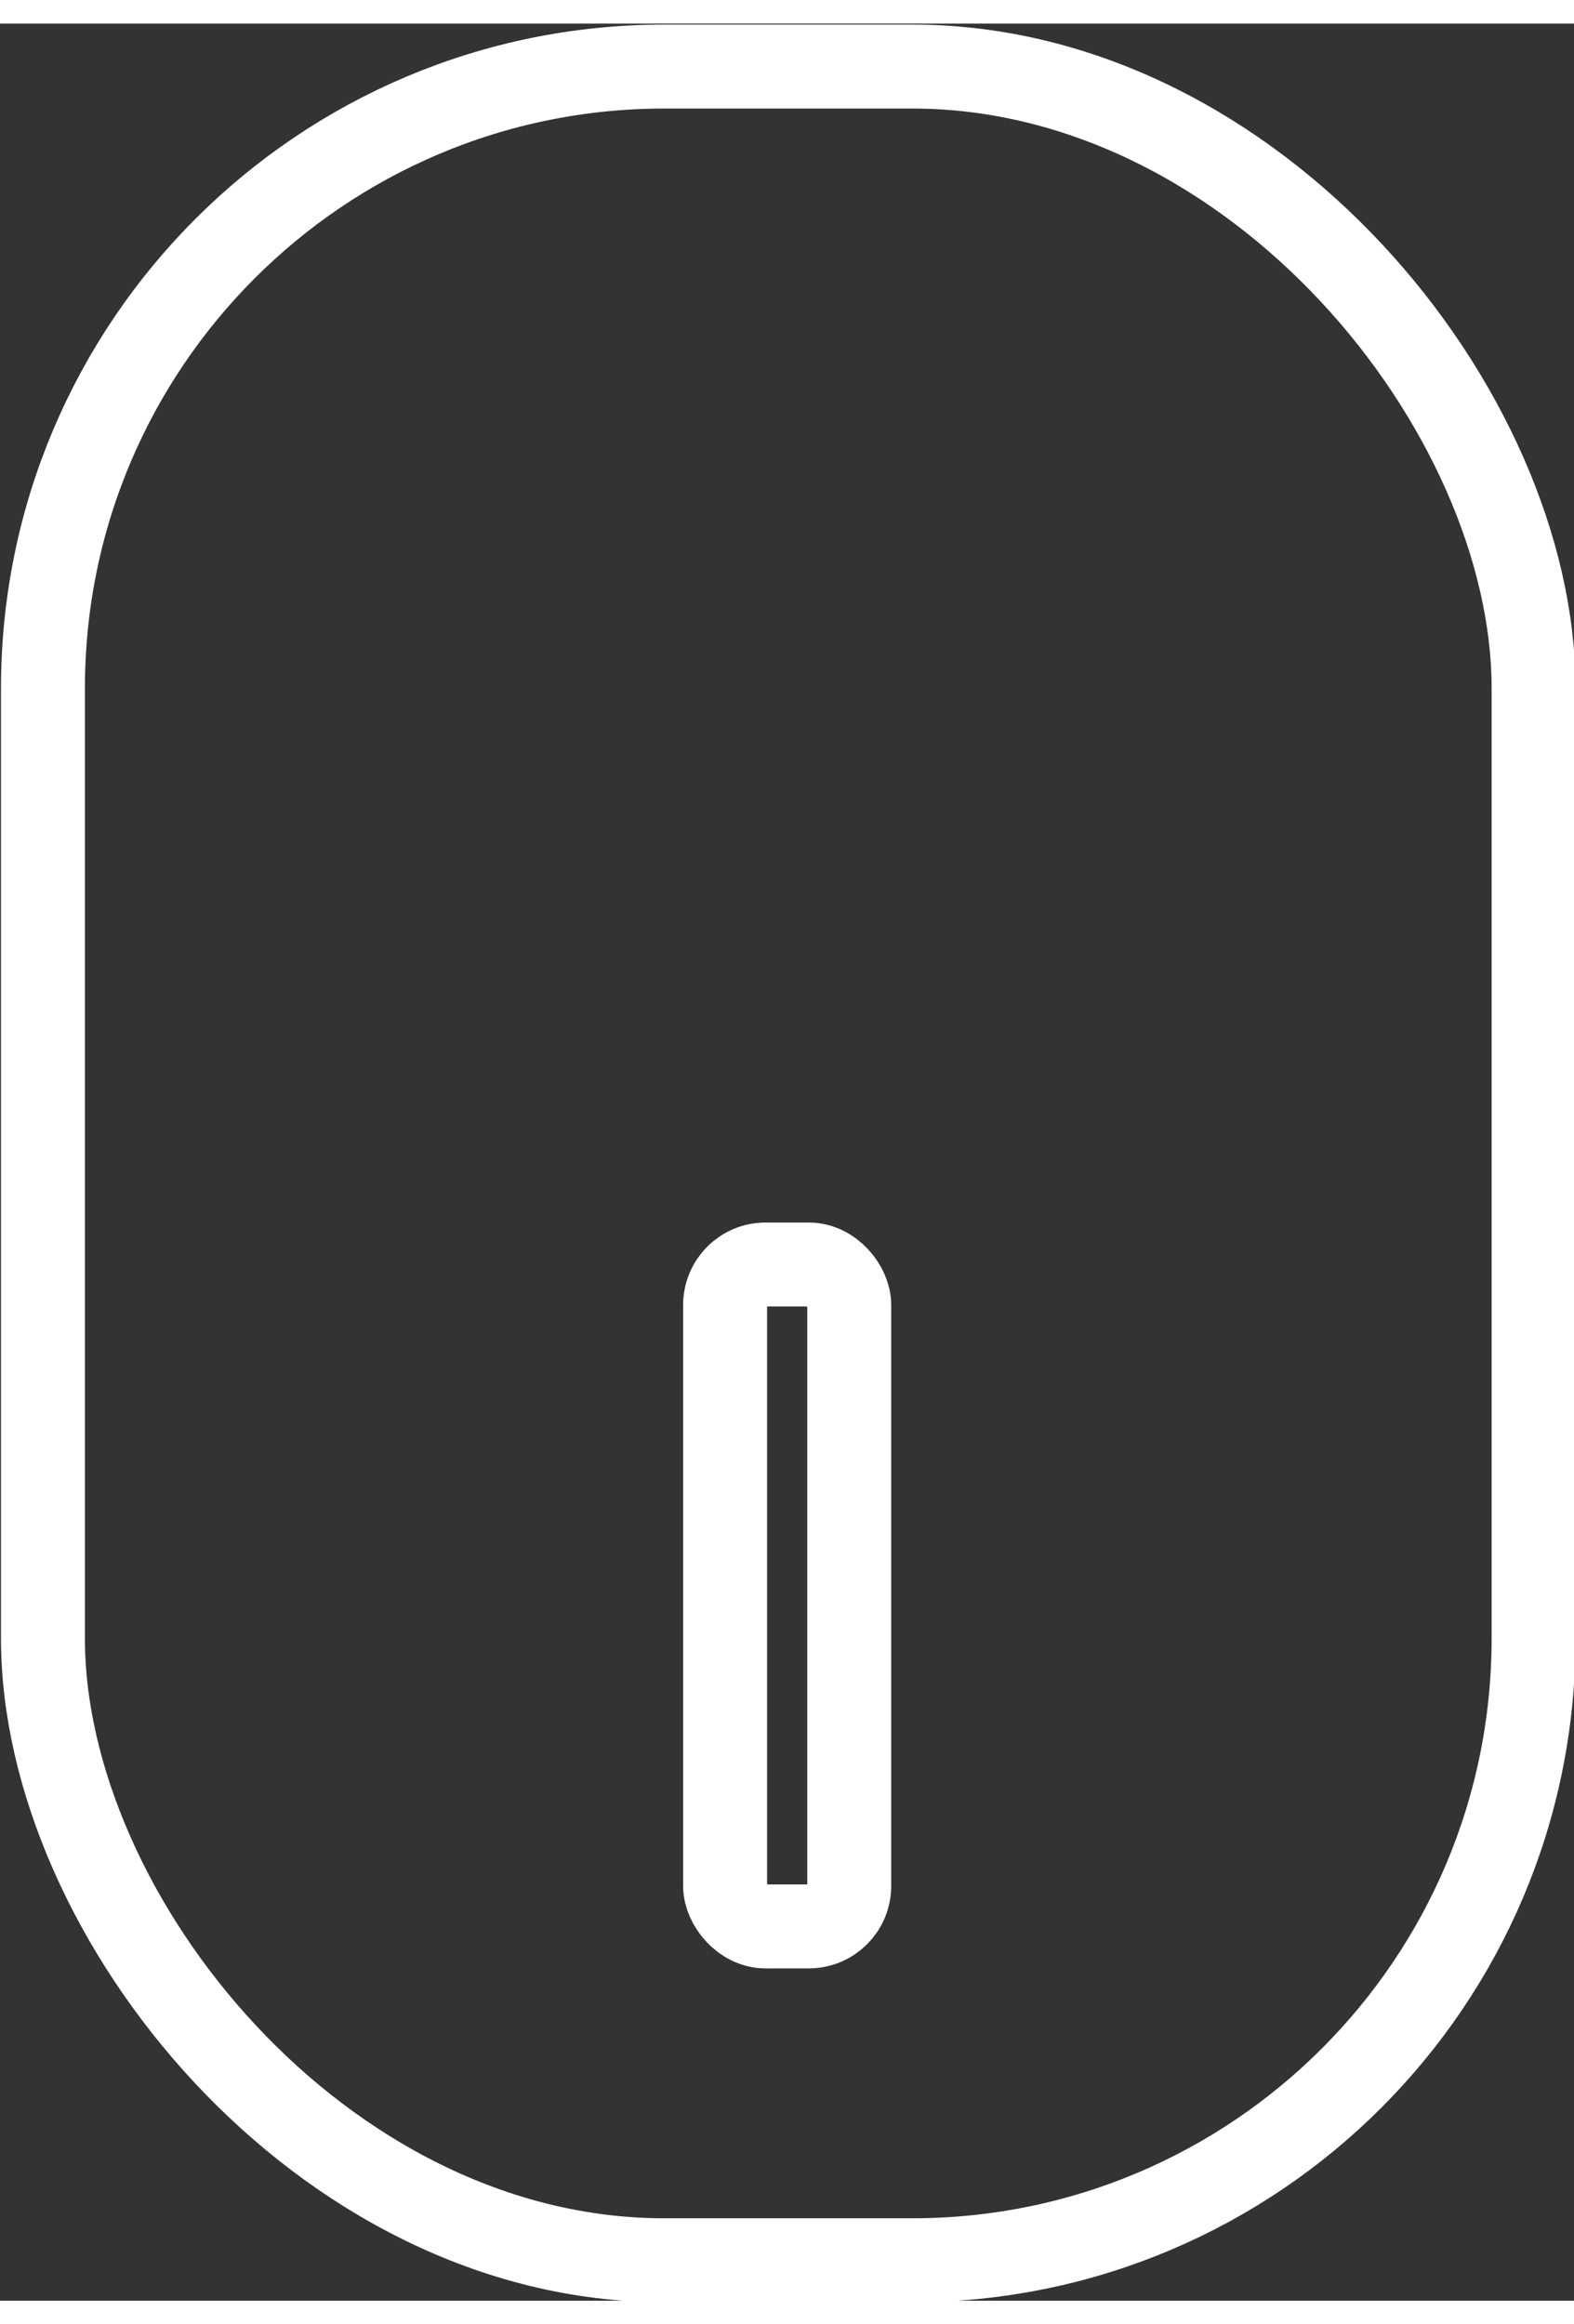 <?xml version="1.0" encoding="UTF-8"?>
<!DOCTYPE svg PUBLIC "-//W3C//DTD SVG 1.1//EN" "http://www.w3.org/Graphics/SVG/1.1/DTD/svg11.dtd">
<!-- Creator: CorelDRAW X7 -->
<svg xmlns="http://www.w3.org/2000/svg" xml:space="preserve" width="21px" height="31px" version="1.1" shape-rendering="geometricPrecision" text-rendering="geometricPrecision" image-rendering="optimizeQuality" fill-rule="evenodd" clip-rule="evenodd"
viewBox="0 0 623 901"
 xmlns:xlink="http://www.w3.org/1999/xlink">
 <rect x="0" y="0" width="623" height="901" fill="#333333" stroke="none"/>
 <g id="Слой_x0020_1">
  <g id="_401183848">
   <rect fill="none" stroke="white" stroke-width="33.221" x="17" y="17" width="590" height="868" rx="246" ry="246"/>
   <rect fill="none" stroke="white" stroke-width="33.221" x="287" y="491" width="49.133" height="261.898" rx="16" ry="16"/>
  </g>
 </g>
</svg>
